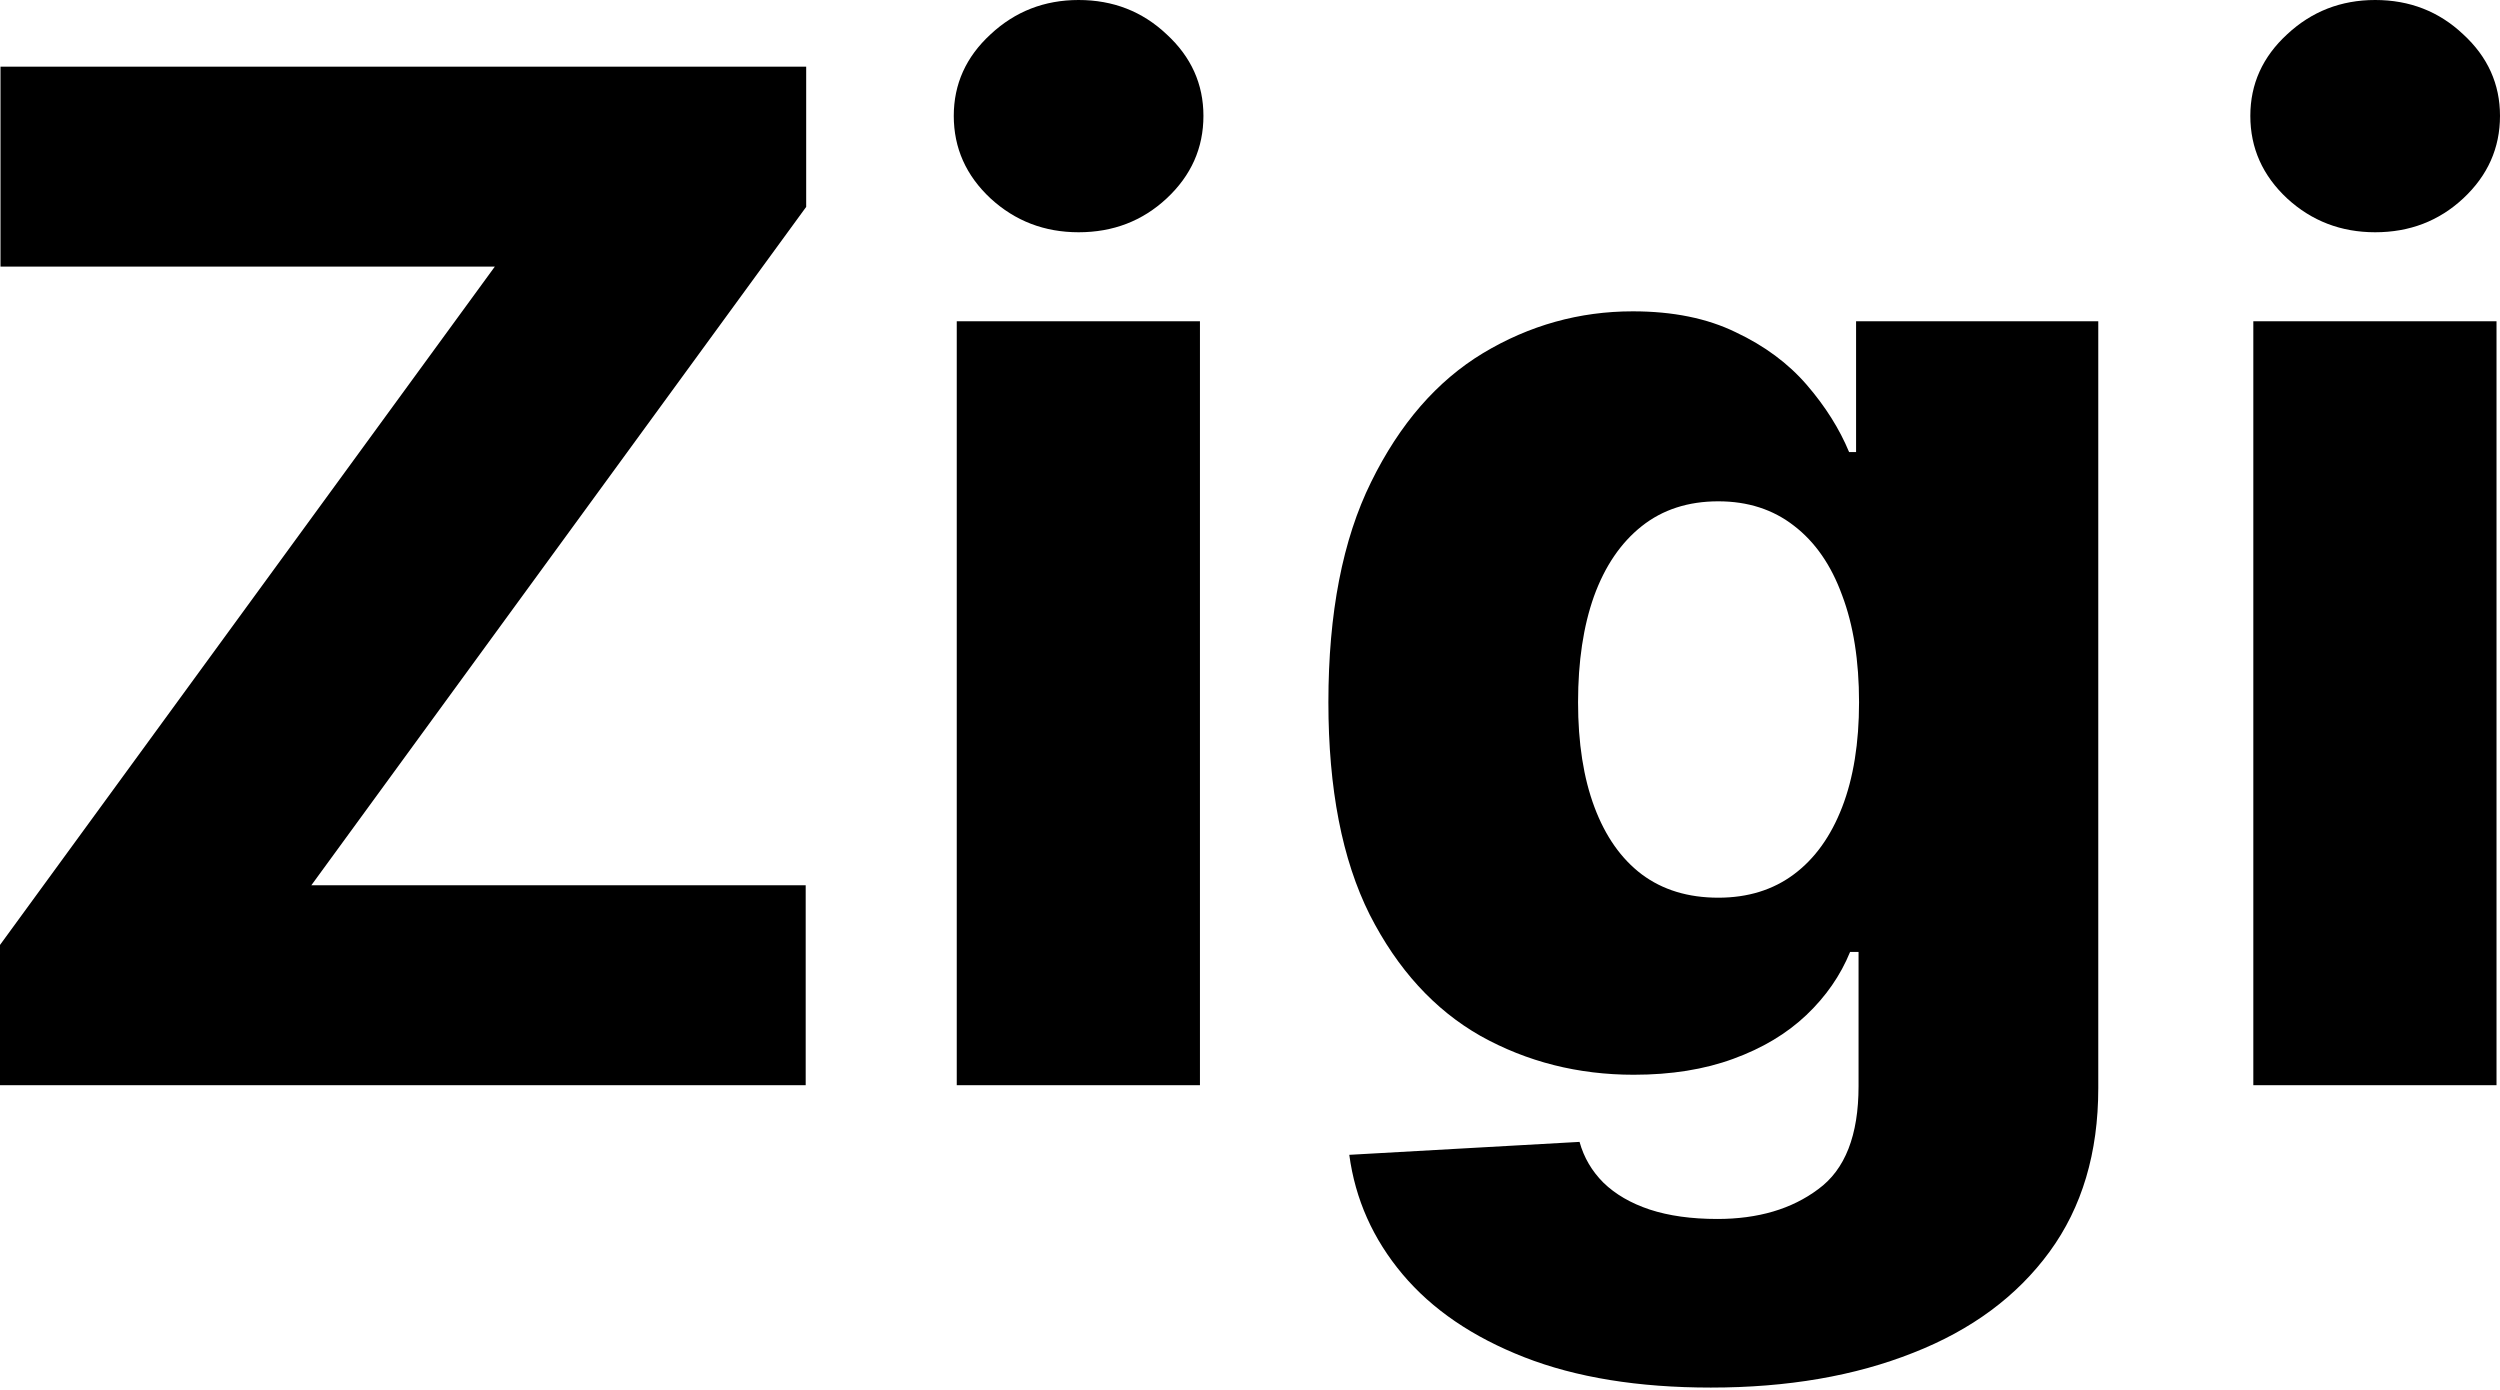 <svg width="500" height="278" viewBox="0 0 500 278" fill="none" xmlns="http://www.w3.org/2000/svg">
<path d="M0 217.039V188.989L98.97 53.315H0.099V13.329H161.237V41.379L62.267 177.053H161.138V217.039H0ZM191.351 217.039V64.256H239.99V217.039H191.351ZM215.721 46.452C208.891 46.452 203.022 44.197 198.115 39.688C193.208 35.112 190.754 29.608 190.754 23.176C190.754 16.81 193.208 11.373 198.115 6.863C203.022 2.288 208.891 0 215.721 0C222.617 0 228.486 2.288 233.326 6.863C238.234 11.373 240.687 16.81 240.687 23.176C240.687 29.608 238.234 35.112 233.326 39.688C228.486 44.197 222.617 46.452 215.721 46.452ZM342.169 277.515C327.647 277.515 315.215 275.493 304.868 271.449C294.525 267.402 286.402 261.867 280.5 254.838C274.597 247.806 271.049 239.85 269.856 230.965L315.909 228.377C316.773 231.496 318.363 234.213 320.685 236.535C323.072 238.855 326.156 240.646 329.935 241.907C333.78 243.167 338.291 243.794 343.461 243.794C351.619 243.794 358.35 241.807 363.655 237.828C369.026 233.915 371.711 227.053 371.711 217.237V190.381H370.021C368.098 195.09 365.181 199.301 361.268 203.014C357.355 206.727 352.48 209.645 346.645 211.767C340.876 213.888 334.244 214.95 326.751 214.95C315.612 214.95 305.4 212.365 296.115 207.192C286.898 201.953 279.505 193.863 273.935 182.921C268.429 171.914 265.678 157.756 265.678 140.449C265.678 122.611 268.531 107.923 274.232 96.384C279.937 84.78 287.394 76.192 296.614 70.622C305.896 65.052 315.877 62.267 326.553 62.267C334.577 62.267 341.439 63.66 347.143 66.445C352.912 69.163 357.653 72.678 361.367 76.988C365.079 81.299 367.897 85.775 369.82 90.416H371.215V64.256H419.655V217.637C419.655 230.565 416.404 241.475 409.907 250.359C403.409 259.247 394.323 265.978 382.652 270.553C370.981 275.195 357.487 277.515 342.169 277.515ZM343.663 179.539C349.562 179.539 354.604 177.981 358.779 174.865C362.957 171.748 366.173 167.272 368.428 161.436C370.684 155.601 371.81 148.605 371.81 140.449C371.81 132.16 370.684 125.031 368.428 119.063C366.24 113.029 363.025 108.387 358.779 105.138C354.604 101.888 349.562 100.264 343.663 100.264C337.626 100.264 332.52 101.922 328.345 105.237C324.166 108.553 320.983 113.228 318.795 119.262C316.674 125.23 315.612 132.292 315.612 140.449C315.612 148.605 316.706 155.601 318.894 161.436C321.082 167.272 324.231 171.748 328.345 174.865C332.52 177.981 337.626 179.539 343.663 179.539ZM450.664 217.039V64.256H499.303V217.039H450.664ZM475.033 46.452C468.203 46.452 462.335 44.197 457.427 39.688C452.52 35.112 450.066 29.608 450.066 23.176C450.066 16.81 452.52 11.373 457.427 6.863C462.335 2.288 468.203 0 475.033 0C481.931 0 487.798 2.288 492.639 6.863C497.546 11.373 500 16.81 500 23.176C500 29.608 497.546 35.112 492.639 39.688C487.798 44.197 481.931 46.452 475.033 46.452Z" fill="black"/>
</svg>
